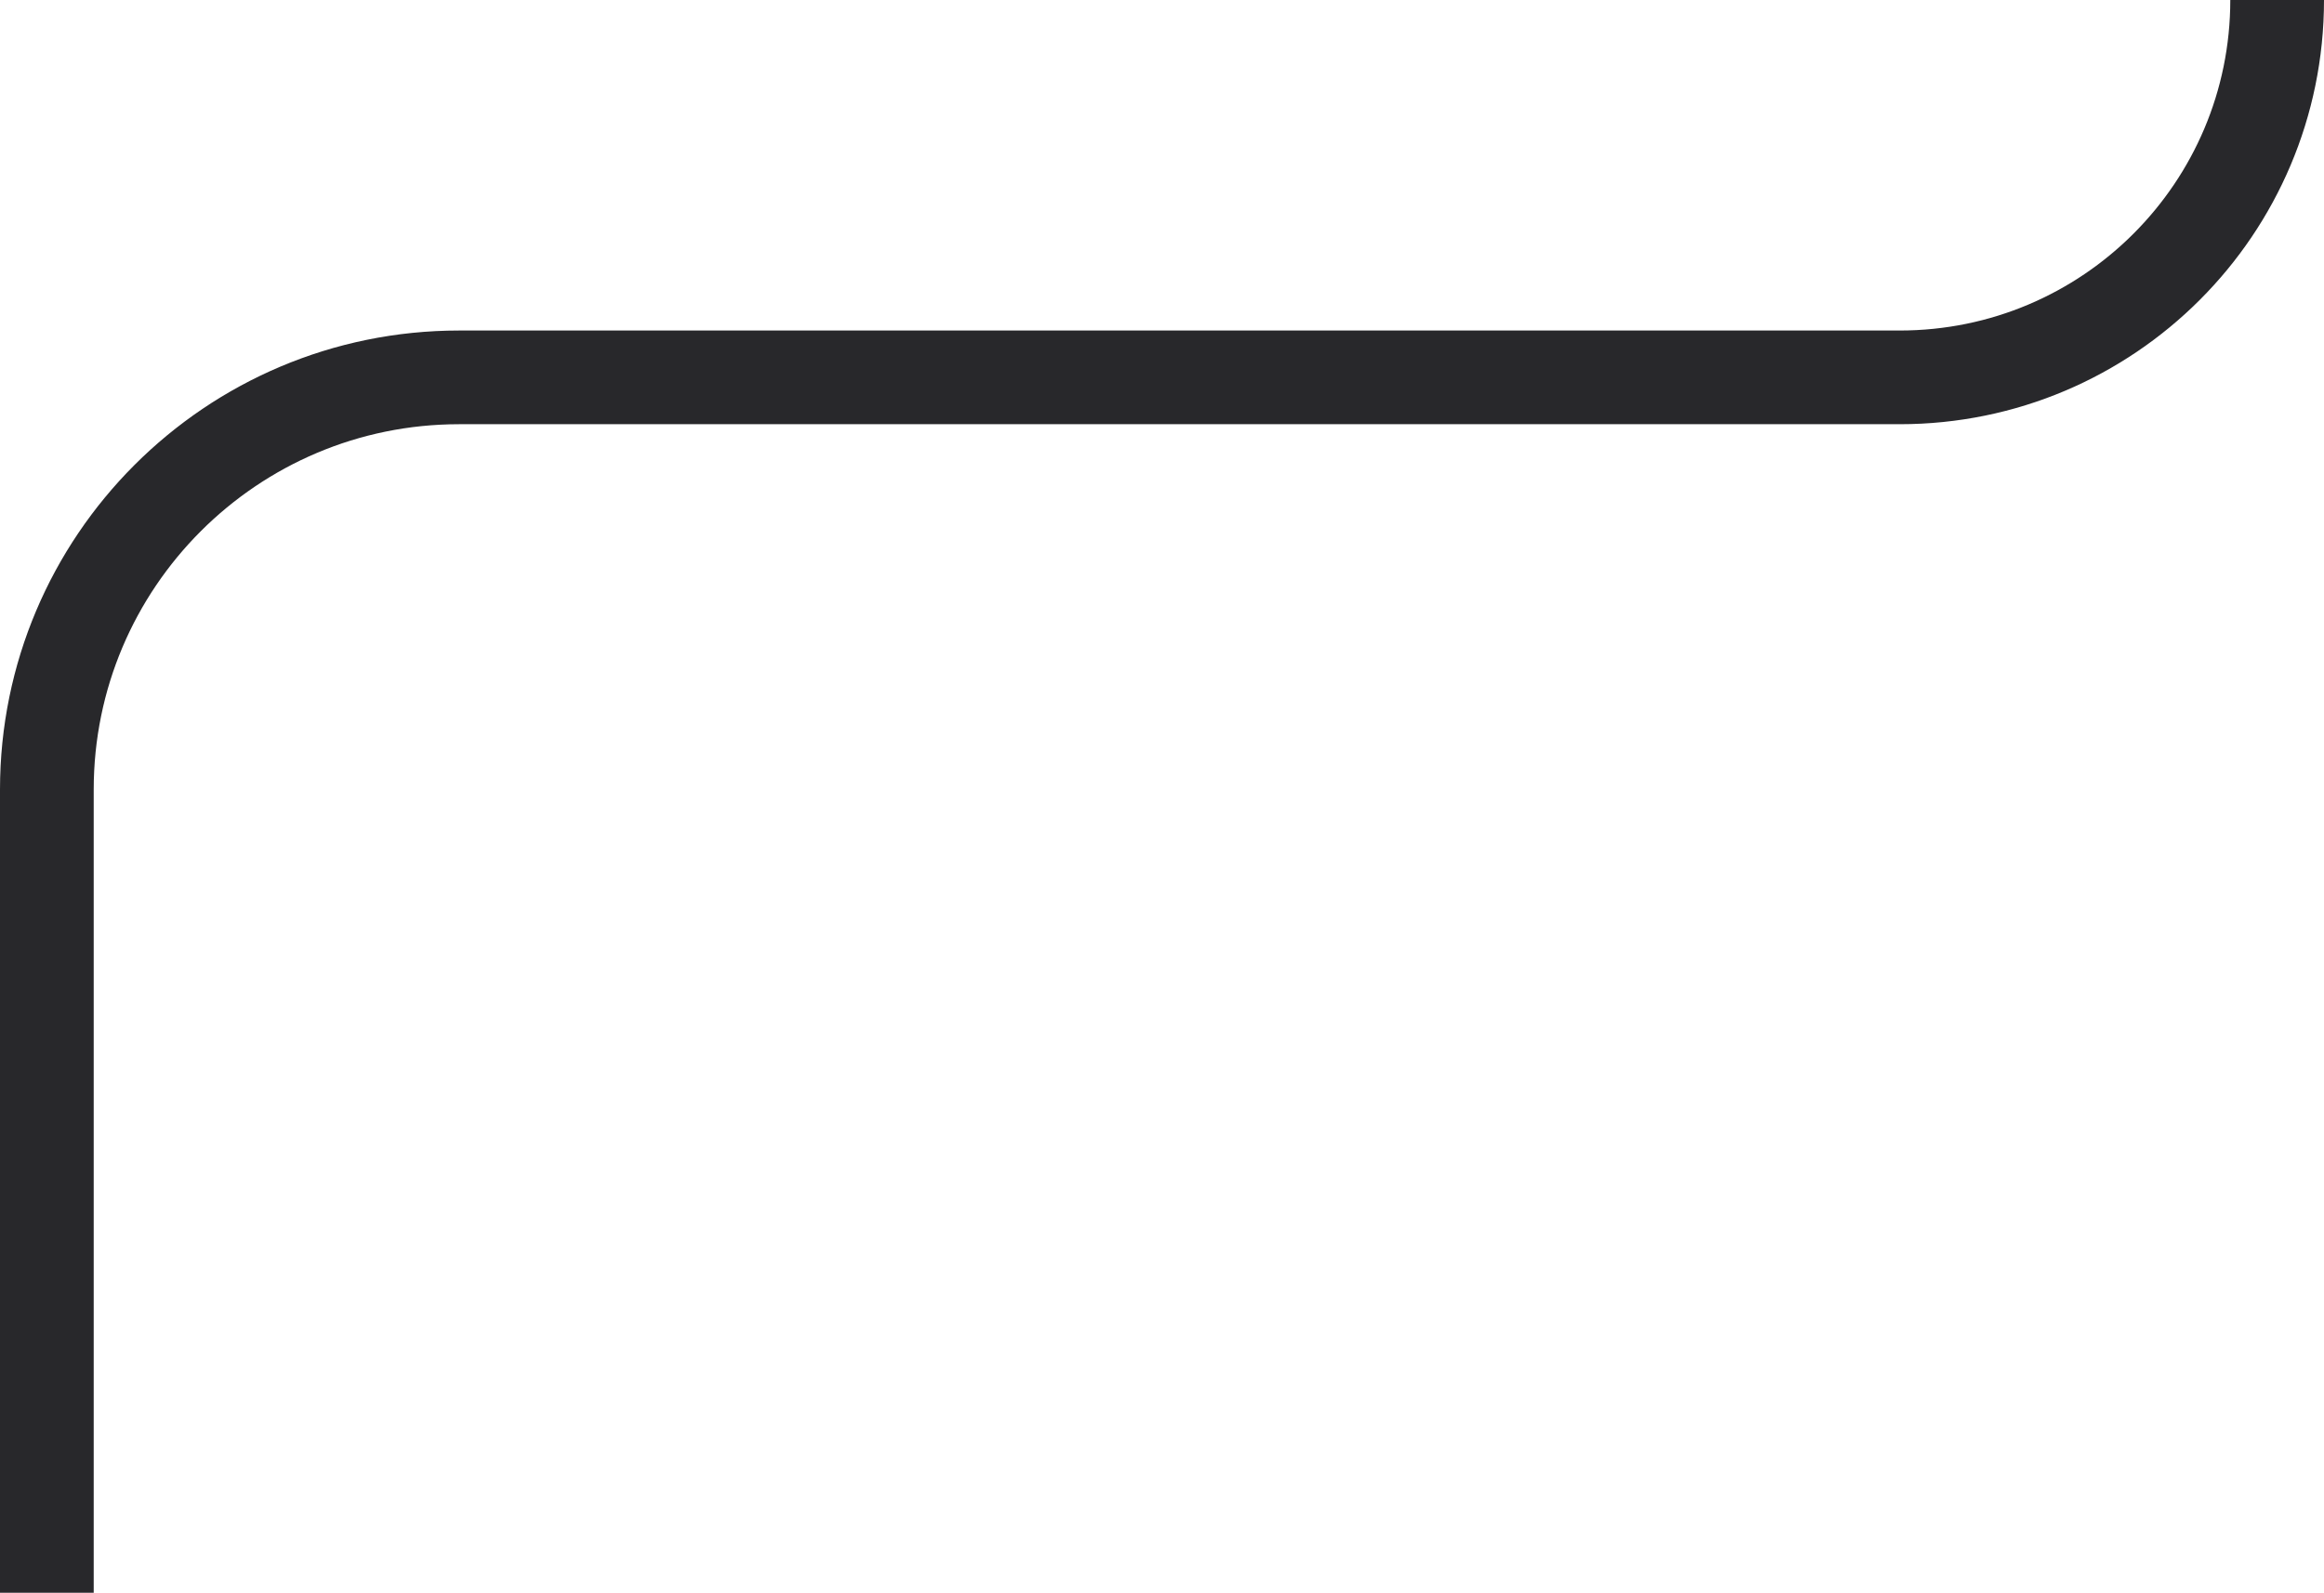 <svg width="124" height="85" viewBox="0 0 124 85" fill="none" xmlns="http://www.w3.org/2000/svg">
<path d="M121.5 0V0C121.5 11.123 112.483 20.139 101.361 20.139H24.5C12.35 20.139 2.5 29.989 2.5 42.139V85" stroke="#28282B" stroke-width="5"/>
</svg>
